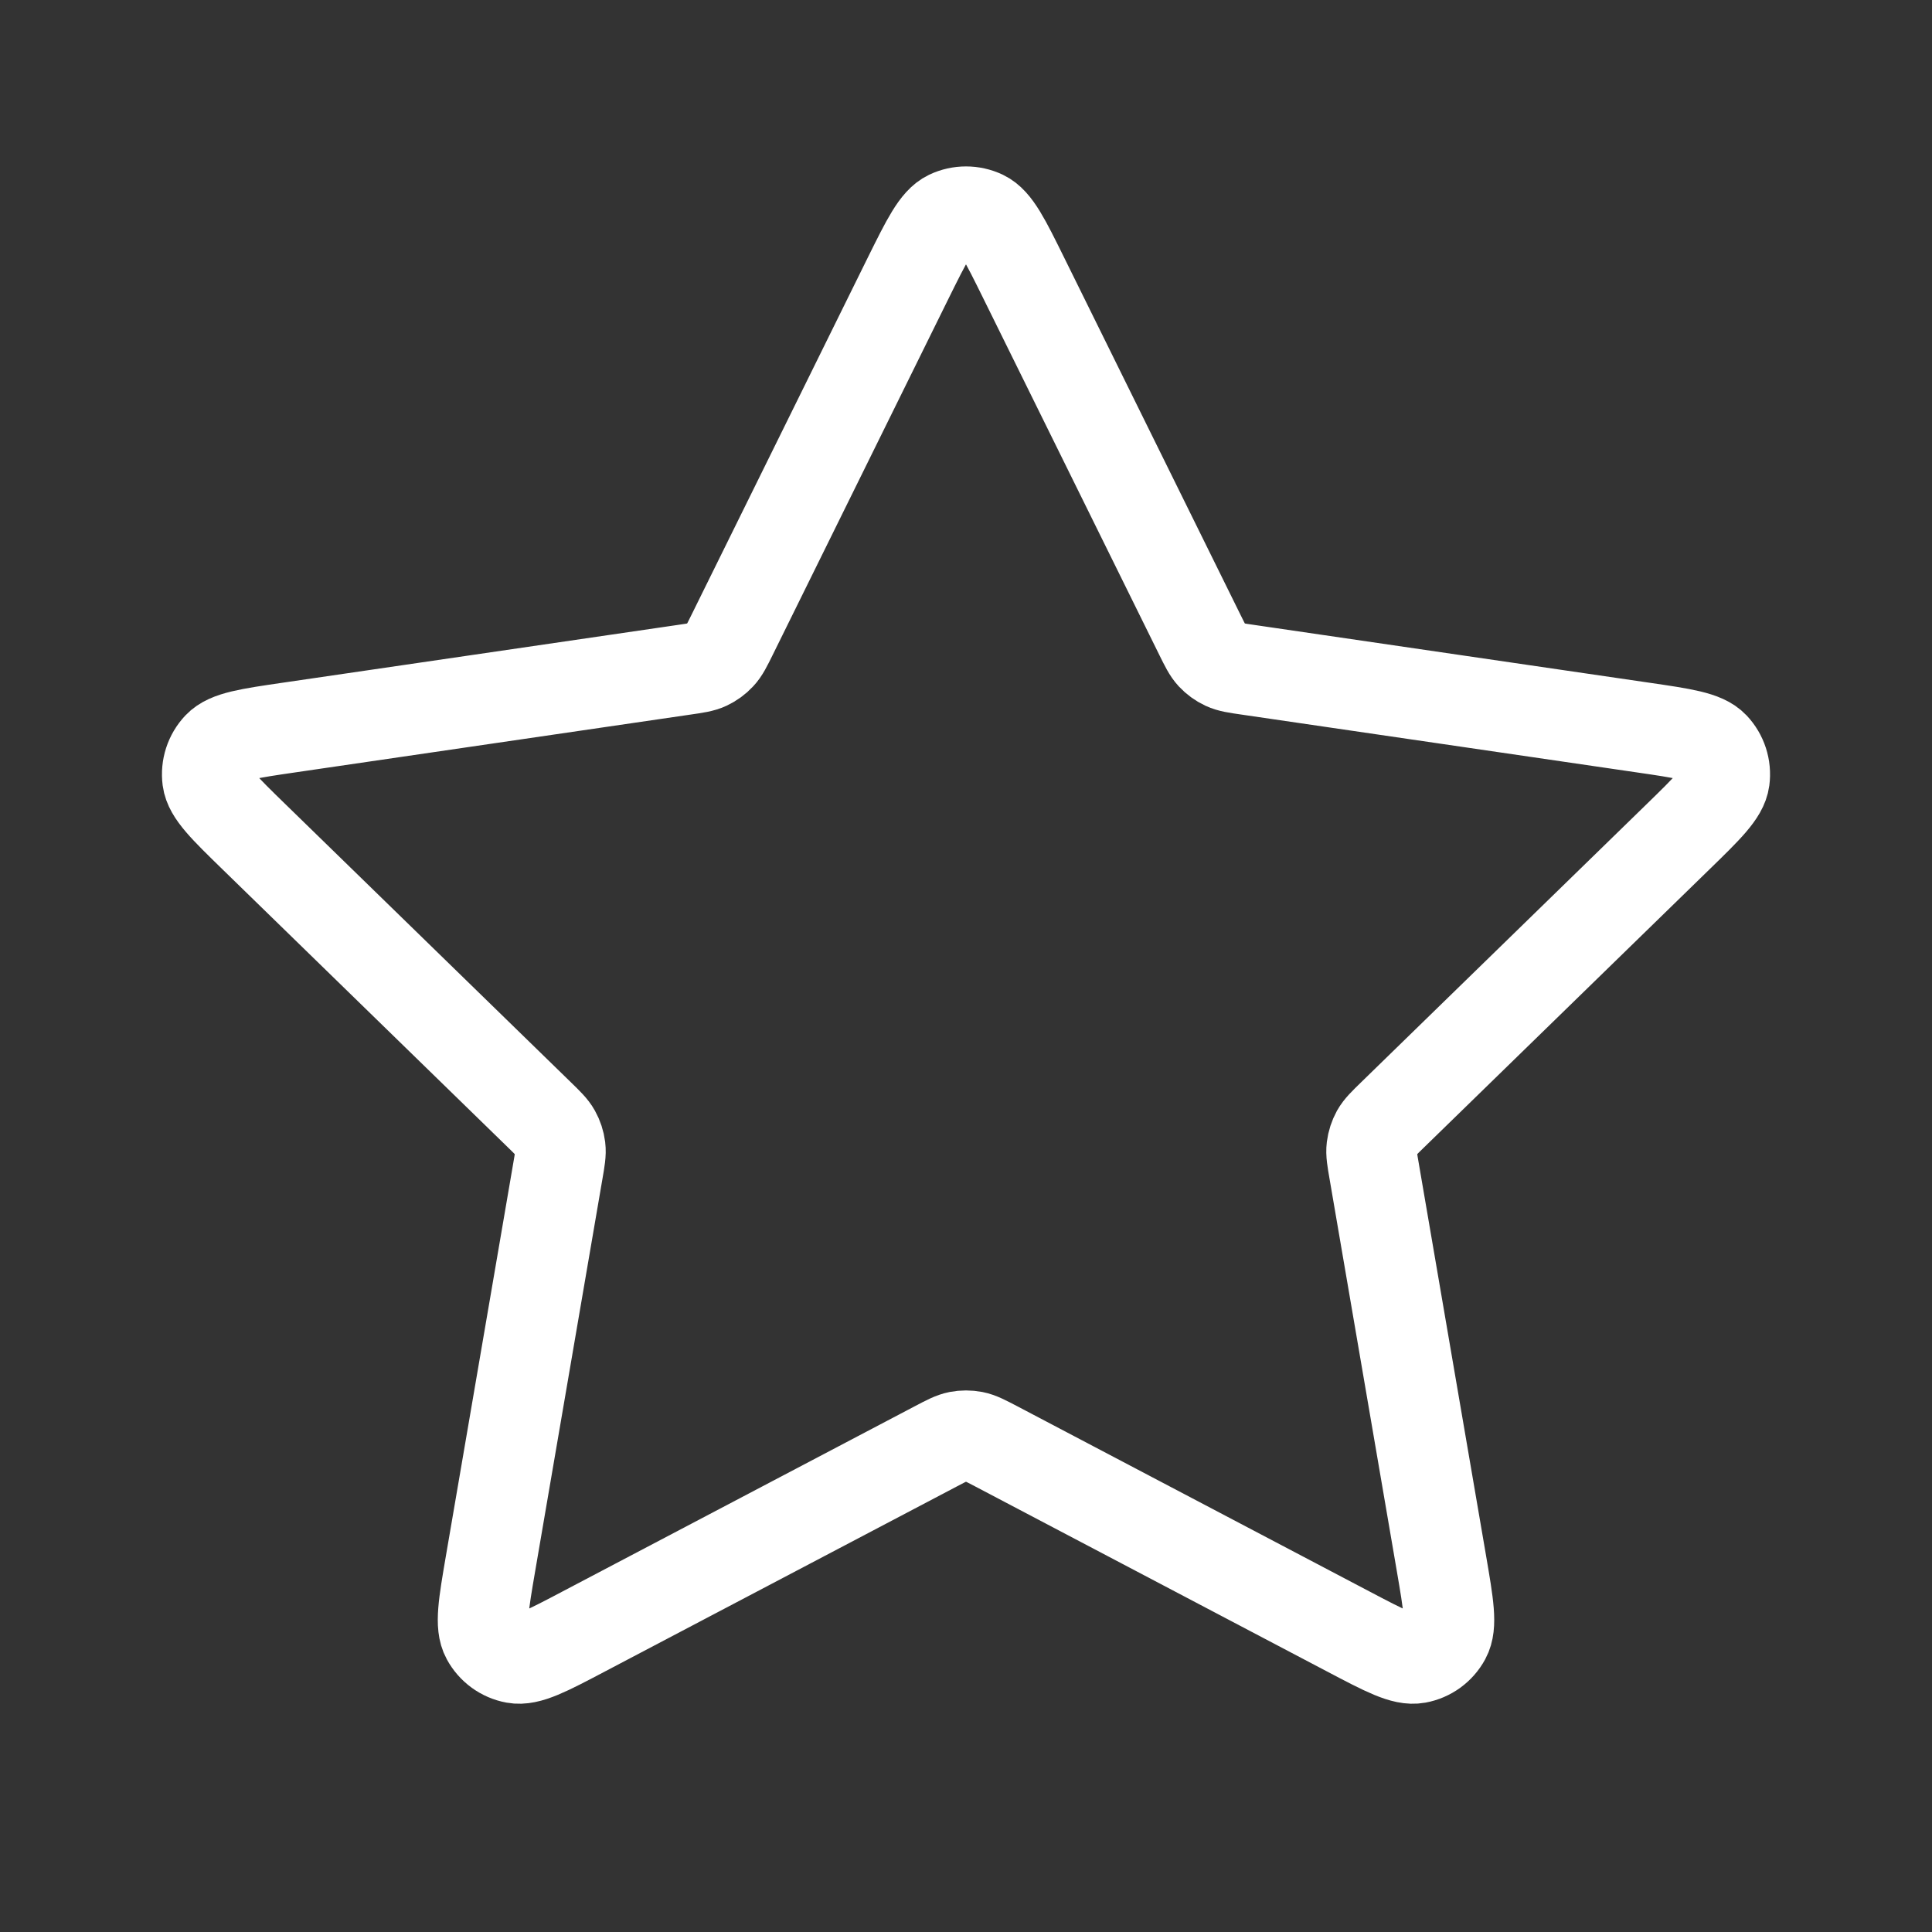 <svg width="32" height="32" viewBox="0 0 32 32" fill="none" xmlns="http://www.w3.org/2000/svg">
<rect x="0" y="0" width="32" height="32" fill="#333333" stroke="none"/>
<g id="star-01">
<path id="Icon" d="M15.043 4.604C15.351 3.982 15.505 3.671 15.713 3.571C15.895 3.485 16.105 3.485 16.287 3.571C16.495 3.671 16.649 3.982 16.956 4.604L19.872 10.511C19.963 10.695 20.008 10.787 20.074 10.858C20.133 10.921 20.203 10.972 20.282 11.009C20.37 11.05 20.471 11.065 20.674 11.094L27.196 12.048C27.883 12.148 28.226 12.198 28.385 12.366C28.523 12.512 28.588 12.712 28.562 12.912C28.532 13.141 28.283 13.383 27.786 13.867L23.069 18.462C22.922 18.605 22.848 18.677 22.8 18.762C22.759 18.837 22.732 18.92 22.721 19.006C22.709 19.103 22.727 19.204 22.762 19.406L23.875 25.896C23.992 26.581 24.051 26.923 23.94 27.126C23.844 27.303 23.674 27.427 23.476 27.463C23.249 27.505 22.942 27.344 22.327 27.02L16.497 23.954C16.315 23.859 16.224 23.811 16.128 23.792C16.044 23.776 15.956 23.776 15.872 23.792C15.776 23.811 15.685 23.859 15.504 23.954L9.673 27.02C9.059 27.344 8.751 27.505 8.524 27.463C8.326 27.427 8.156 27.303 8.06 27.126C7.949 26.923 8.008 26.581 8.125 25.896L9.238 19.406C9.273 19.204 9.291 19.103 9.279 19.006C9.268 18.92 9.241 18.837 9.199 18.762C9.152 18.677 9.078 18.605 8.931 18.462L4.214 13.867C3.717 13.383 3.468 13.141 3.438 12.912C3.412 12.712 3.477 12.512 3.615 12.366C3.774 12.198 4.117 12.148 4.804 12.048L11.326 11.094C11.528 11.065 11.63 11.05 11.718 11.009C11.796 10.972 11.867 10.921 11.925 10.858C11.992 10.787 12.037 10.695 12.128 10.511L15.043 4.604Z" stroke="white" stroke-width="1.5" stroke-linecap="round" stroke-linejoin="round"/>
</g>
</svg>

